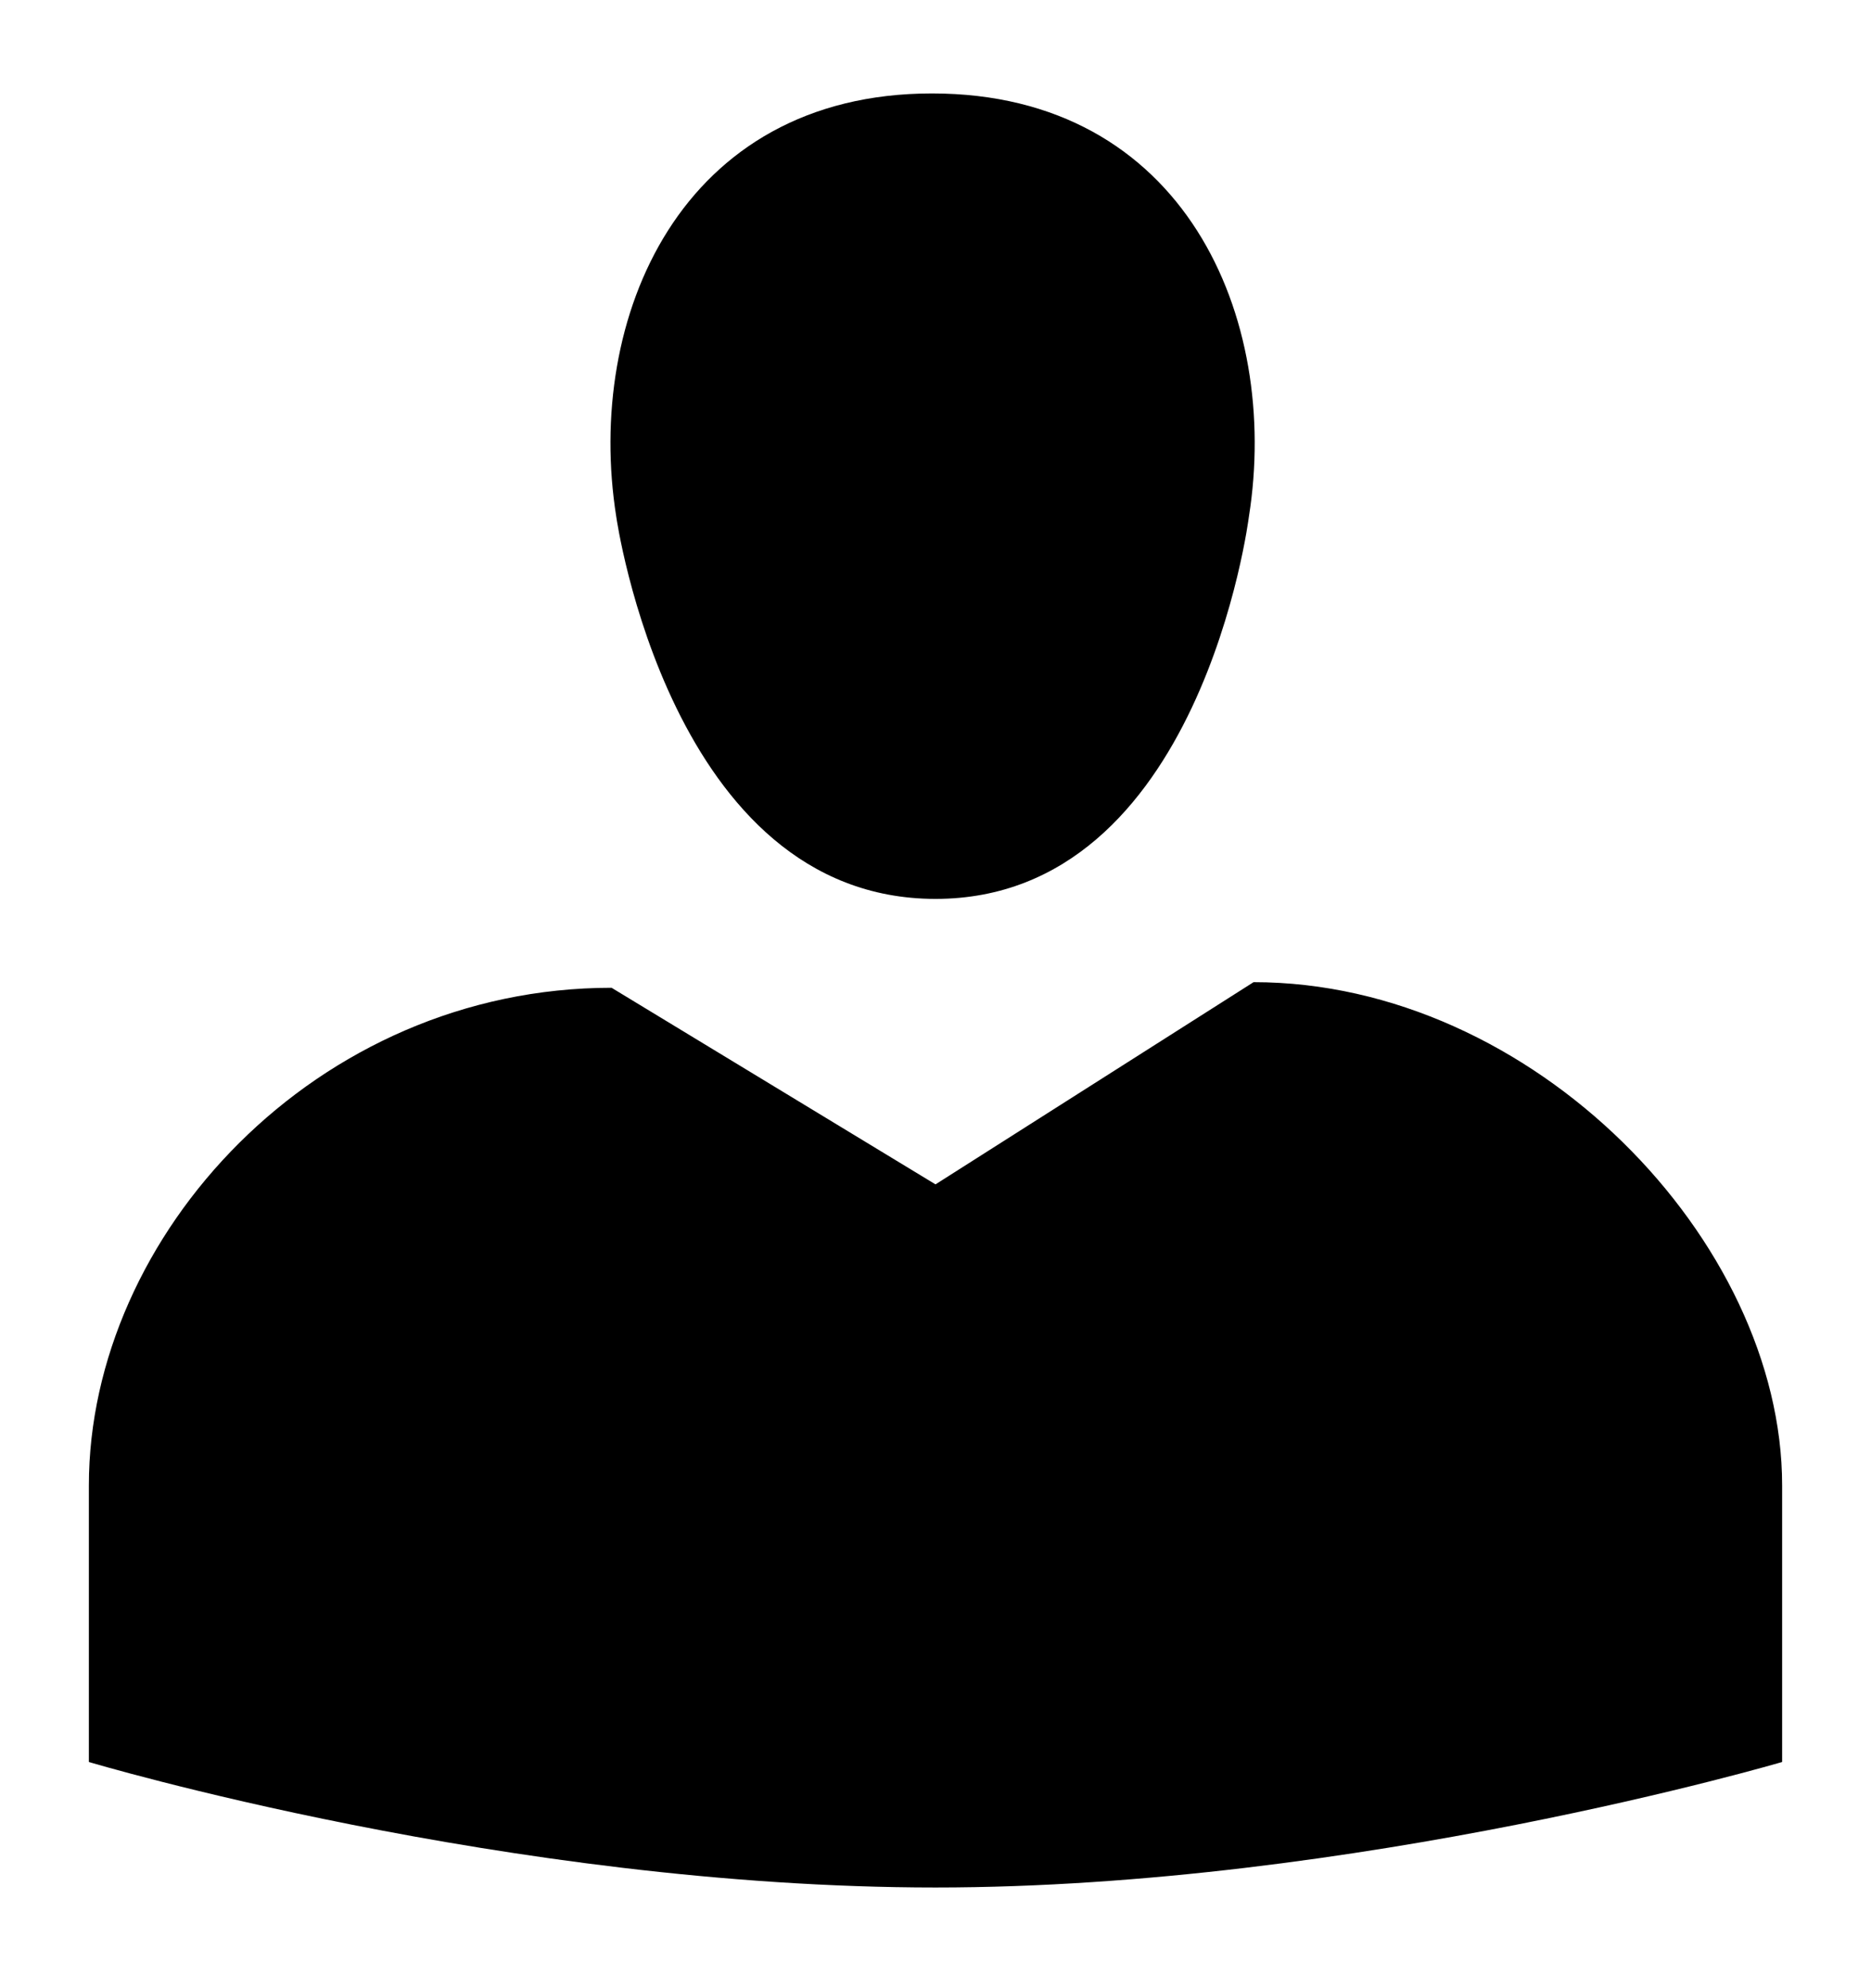 <svg width="16" height="17" viewBox="0 0 16 17" fill="none" xmlns="http://www.w3.org/2000/svg">
<path d="M8 7.686C5.73 7.686 5.27 4.418 5.27 4.418C5 2.718 5.82 0.799 7.97 0.799C10.13 0.799 10.95 2.718 10.68 4.418C10.68 4.418 10.27 7.686 8 7.686ZM8 10.127L10.72 8.398C13.11 8.398 15.24 10.611 15.24 12.701V15.066C15.24 15.066 11.59 16.139 8 16.139C4.35 16.139 0.76 15.066 0.76 15.066V12.701C0.76 10.564 2.7 8.446 5.23 8.446L8 10.127Z" fill="black"/>
</svg>
